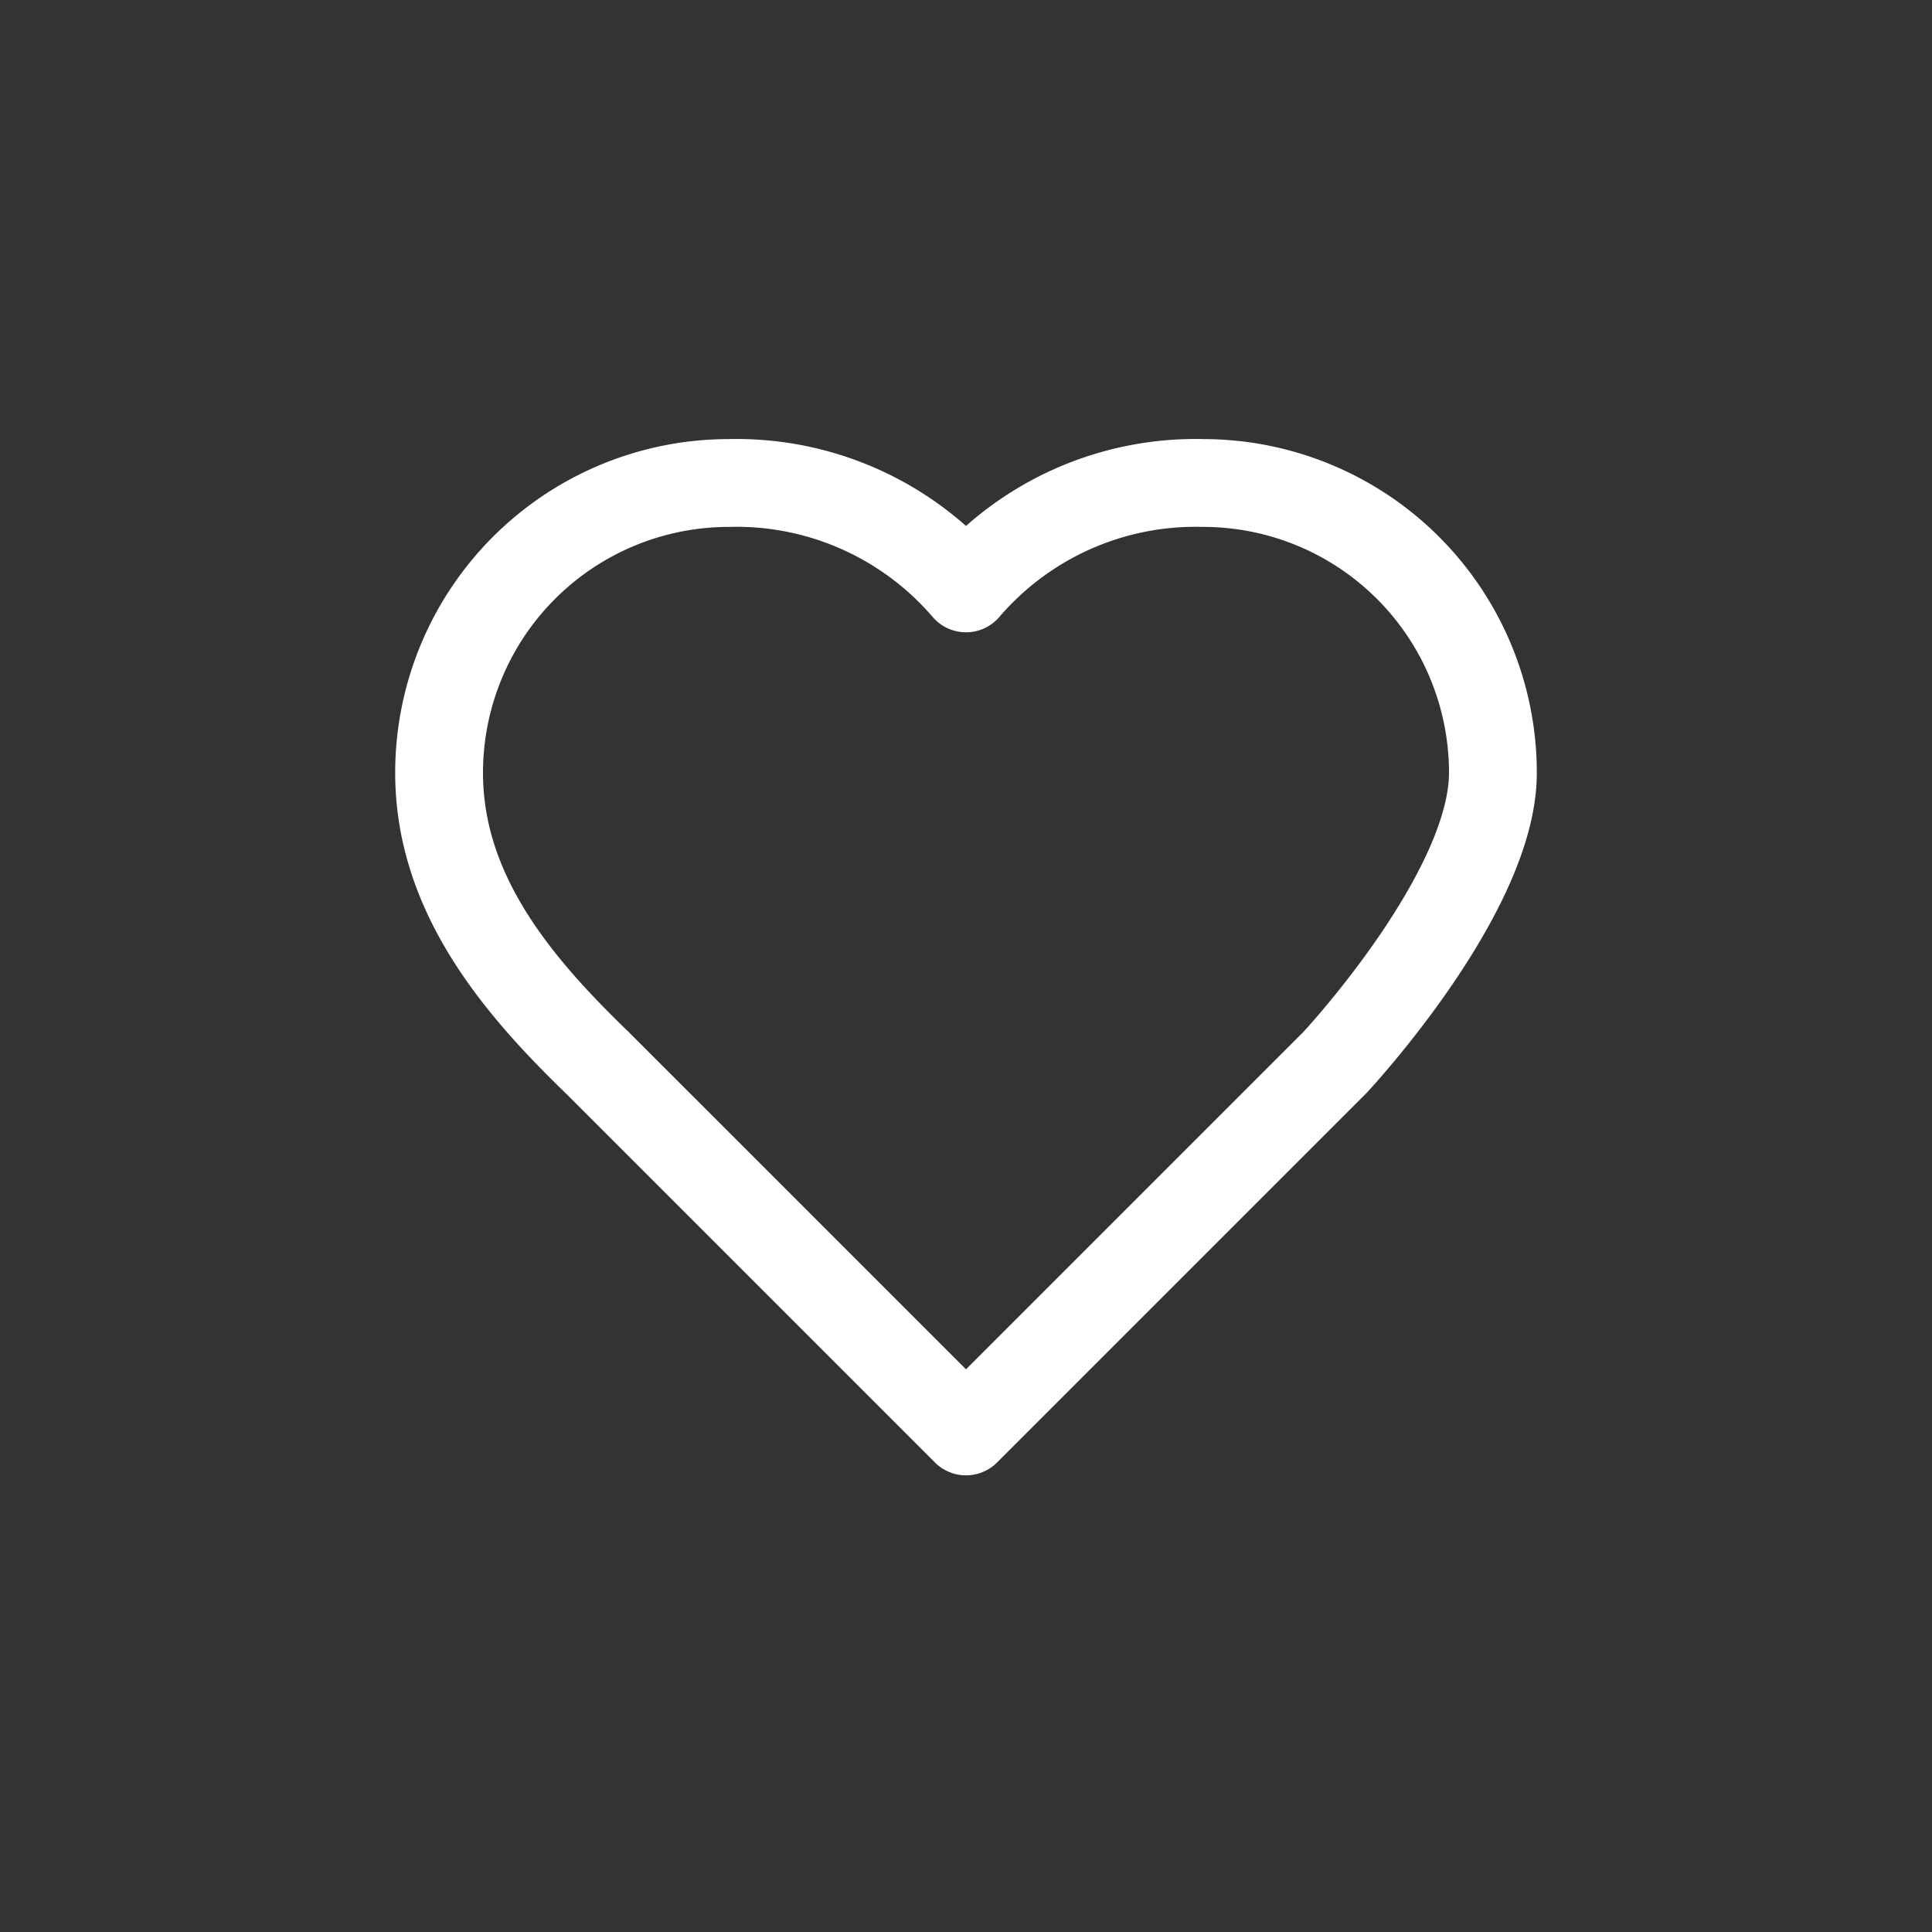 <svg id="like_icon" data-name="like icon" xmlns="http://www.w3.org/2000/svg" width="44" height="44" viewBox="0 0 44 44">
  <rect x="0" y="0" width="44" height="44" fill="#333333" stroke="none"/>
  <g id="like_icon-2" data-name="like icon" transform="translate(10 11)">
    <path id="Heart_Icon" data-name="Heart Icon" d="M22.4,16.2S26,12.348,26,9.6A6.6,6.6,0,0,0,19.4,3,6.884,6.884,0,0,0,14,5.4,6.884,6.884,0,0,0,8.6,3,6.6,6.6,0,0,0,2,9.6c0,2.76,1.8,4.86,3.6,6.6L14,24.6Z" transform="translate(-2 -3)" fill="rgba(0,0,0,0)" stroke="#fff" stroke-linecap="round" stroke-linejoin="round" stroke-width="2"/>
  </g>
  <rect id="Rectangle_454" data-name="Rectangle 454" width="44" height="44" fill="rgba(255,255,255,0)"/>
</svg>
